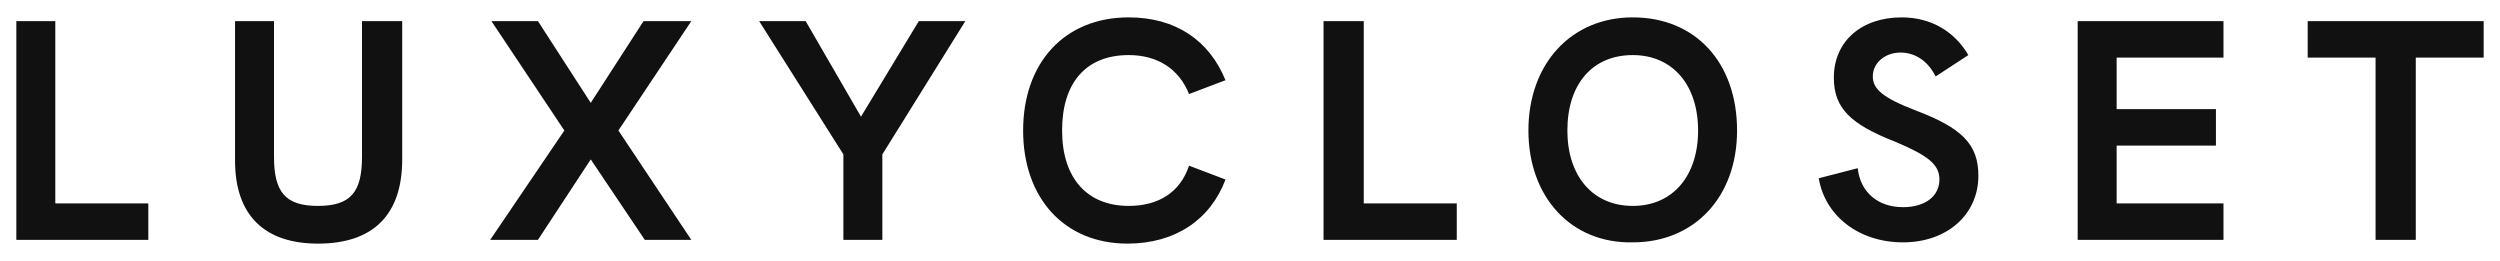 <svg xmlns="http://www.w3.org/2000/svg" viewBox="0 0 198.9 19.4" width="182" height="19"><path d="M1.3 1h3.1v14.5h7.4v2.9H1.3V1zm17.4 11.1V1h3.1v10.8c0 2.8.9 3.9 3.5 3.9s3.5-1.1 3.5-3.9V1H32v11c0 4.4-2.3 6.7-6.7 6.7-4.3 0-6.6-2.3-6.6-6.6zm26.2-2.4L39.1 1h3.7L47 7.5 51.2 1H55l-5.8 8.7 5.8 8.7h-3.7L47 12l-4.2 6.4H39l5.9-8.7zm22.2 1.9L60.4 1h3.7l4.4 7.6L73.1 1h3.7l-6.6 10.6v6.8h-3.1v-6.8zm14.3-1.9c0-5.4 3.3-9 8.4-9 3.7 0 6.4 1.8 7.7 5l-2.9 1.1c-.8-2-2.5-3.1-4.8-3.1-3.4 0-5.3 2.2-5.3 6s2 6 5.3 6c2.4 0 4.1-1.1 4.8-3.2l2.9 1.1c-1.2 3.2-4 5.1-7.8 5.1-5 0-8.3-3.6-8.3-9zm24-8.7h3.1v14.5h7.4v2.9h-10.6V1zm16.2 8.7c0-5.3 3.4-9 8.3-9 5 0 8.3 3.6 8.3 9 0 5.3-3.4 8.9-8.3 8.9-4.9.1-8.3-3.6-8.3-8.9zm13.5 0c0-3.6-2-6-5.2-6s-5.2 2.3-5.2 6c0 3.6 2 6 5.2 6s5.2-2.4 5.2-6zm9.6 3.8l3.1-.8c.2 1.9 1.6 3.1 3.6 3.1 1.8 0 2.9-.9 2.9-2.2 0-1.2-.9-1.9-3.5-3-3.6-1.4-4.9-2.7-4.9-5.1 0-2.9 2.2-4.8 5.4-4.8 2.3 0 4.2 1.1 5.3 3L154 5.4c-.6-1.2-1.6-1.9-2.8-1.9-1.2 0-2.2.8-2.2 1.9 0 1 .8 1.7 3.4 2.7 3.7 1.4 5 2.7 5 5.2 0 3.1-2.5 5.3-6 5.3s-6.2-2.1-6.7-5.1zM165.3 1h11.6v2.9h-8.5V8h7.9v2.9h-7.9v4.6h8.5v2.9h-11.6V1zM189 3.9h-5.4V1h14v2.9h-5.4v14.5H189V3.9z" fill="#111"/></svg>